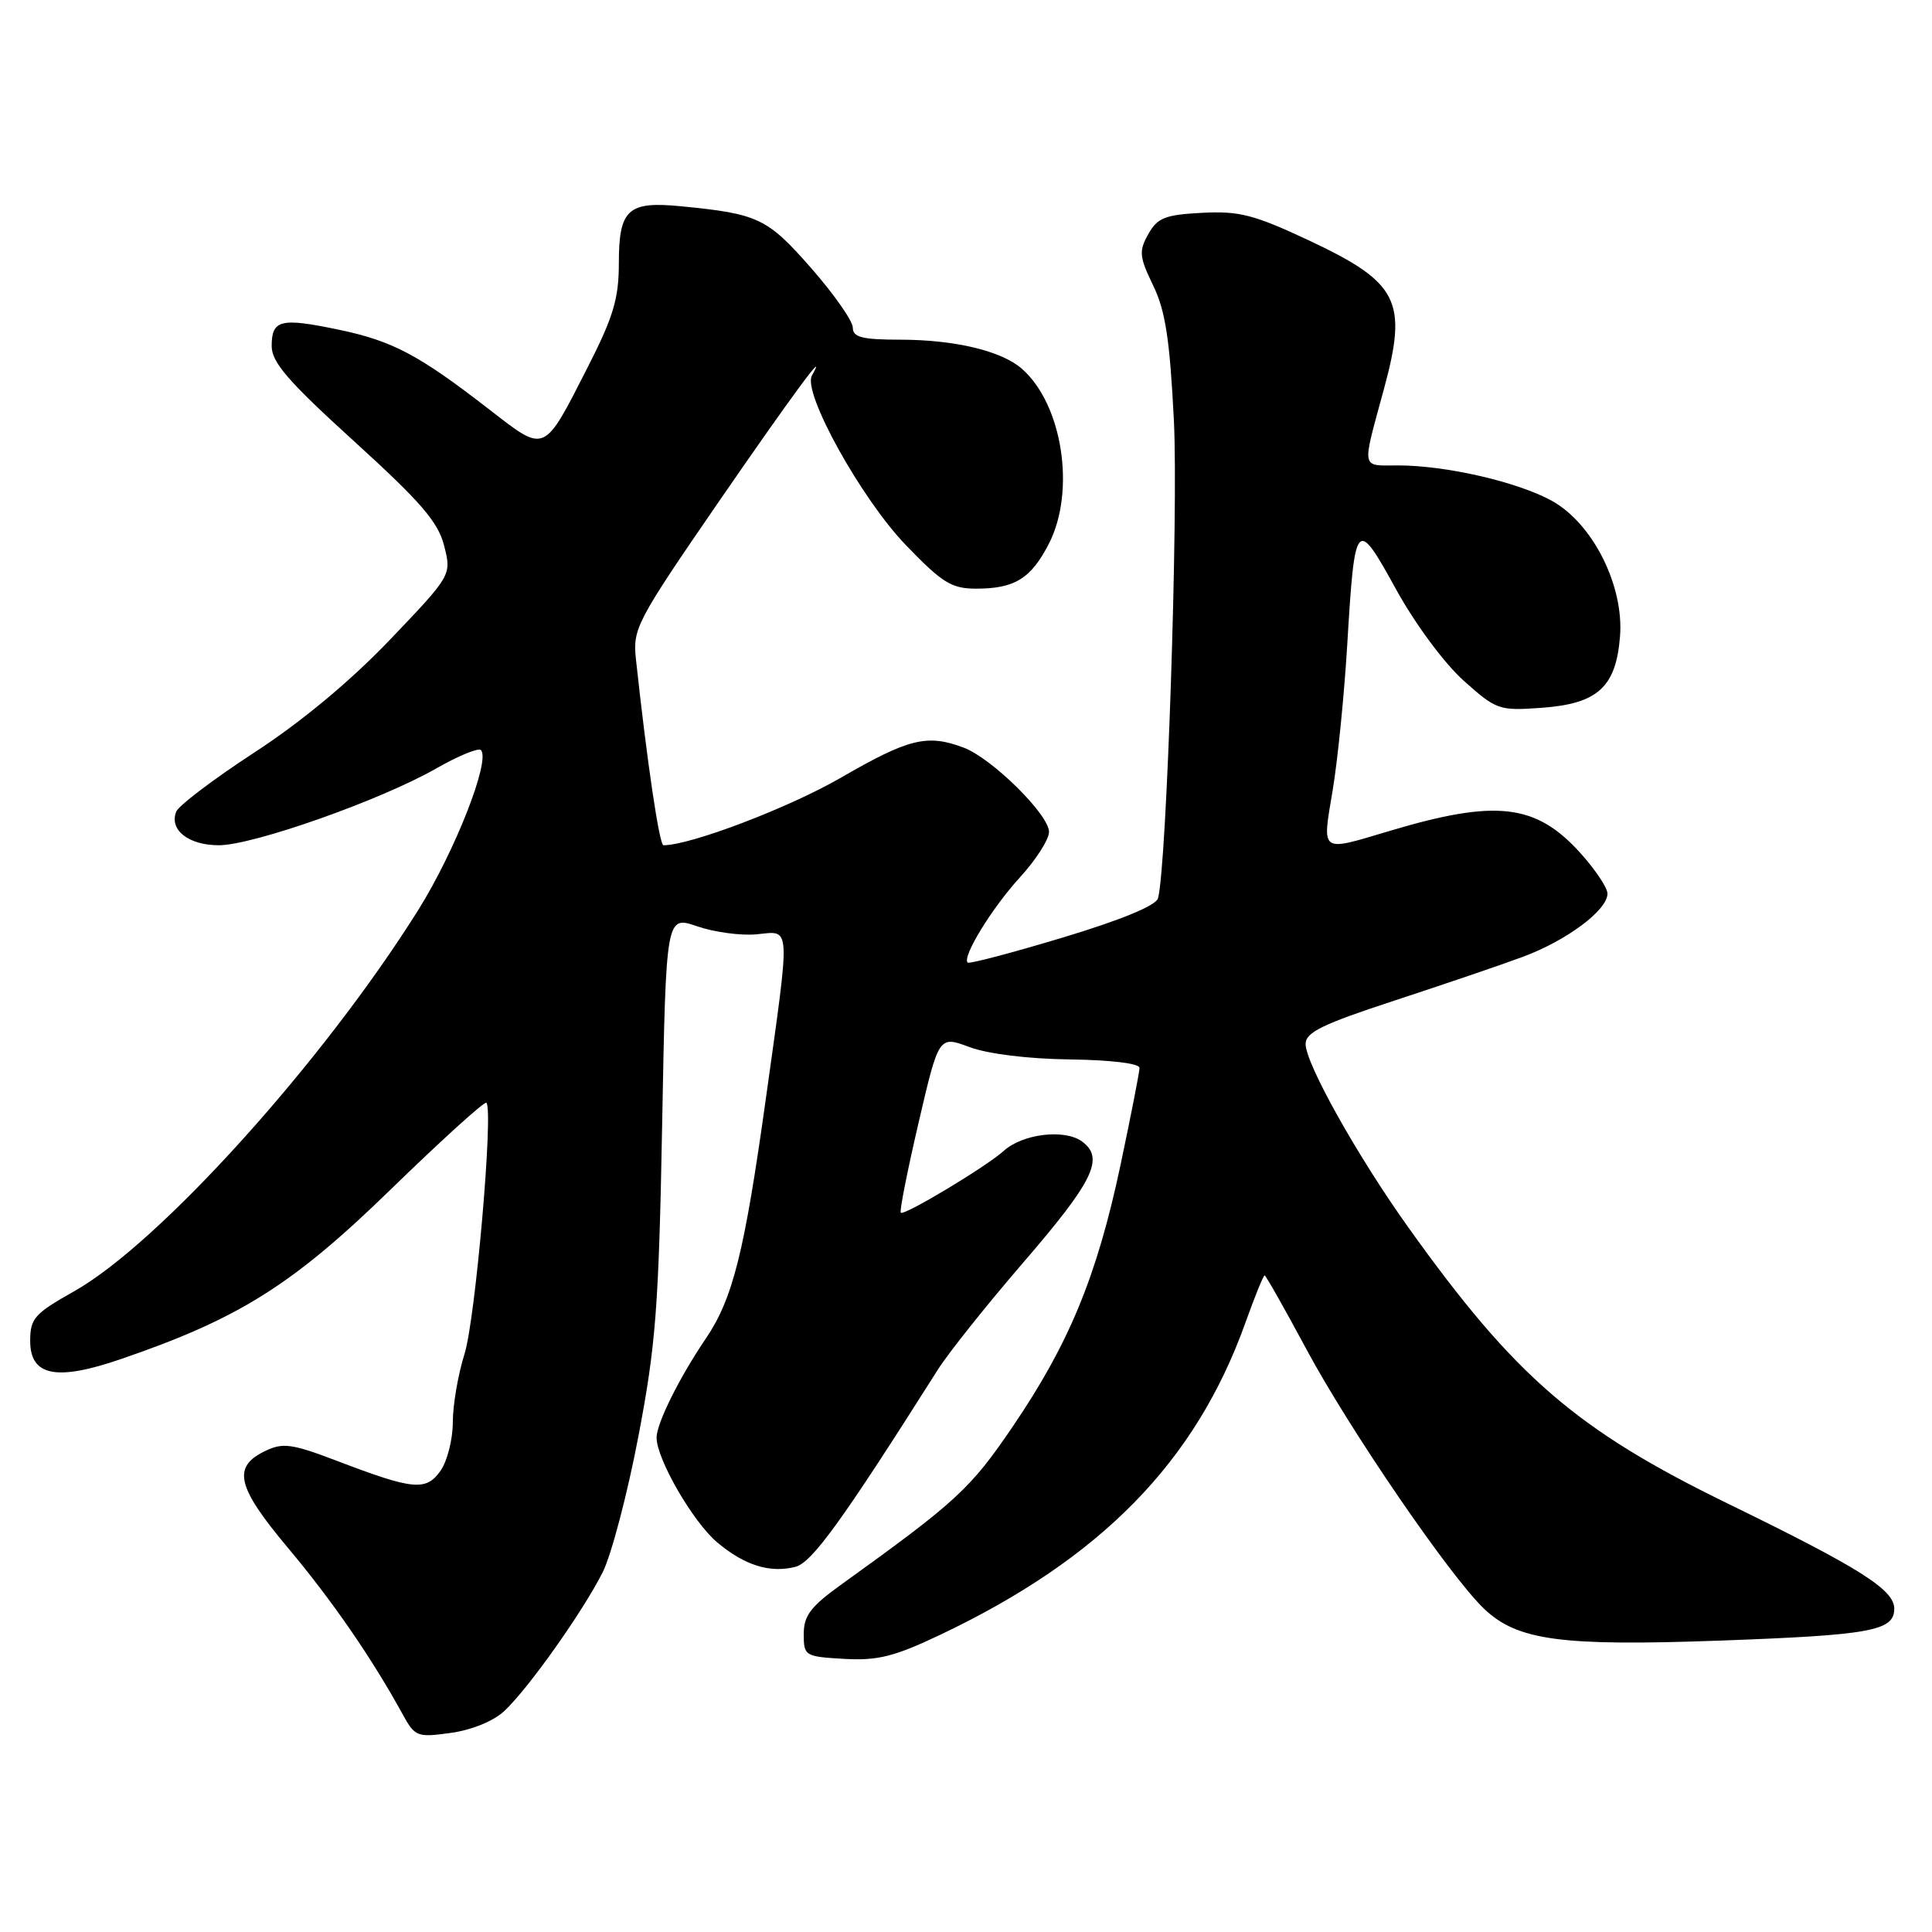 <?xml version="1.0" encoding="UTF-8" standalone="no"?>
<!DOCTYPE svg PUBLIC "-//W3C//DTD SVG 1.1//EN" "http://www.w3.org/Graphics/SVG/1.1/DTD/svg11.dtd" >
<svg xmlns="http://www.w3.org/2000/svg" xmlns:xlink="http://www.w3.org/1999/xlink" version="1.1" viewBox="0 0 256 256">
 <g >
 <path fill="currentColor"
d=" M 66.80 226.74 C 69.97 223.80 77.20 213.60 79.86 208.33 C 81.01 206.04 83.14 197.94 84.59 190.33 C 86.91 178.16 87.29 173.19 87.74 148.91 C 88.25 121.32 88.25 121.32 92.38 122.74 C 94.64 123.52 98.19 124.00 100.25 123.80 C 104.84 123.37 104.77 121.99 101.49 145.50 C 98.64 165.96 97.11 172.08 93.51 177.39 C 90.02 182.53 87.00 188.61 87.00 190.49 C 87.00 193.33 91.83 201.68 95.03 204.37 C 98.64 207.41 102.00 208.47 105.38 207.62 C 107.58 207.07 111.58 201.54 124.26 181.50 C 125.65 179.30 130.67 173.00 135.41 167.50 C 144.90 156.50 146.38 153.50 143.40 151.27 C 141.11 149.56 135.52 150.22 133.01 152.49 C 130.70 154.58 119.80 161.13 119.36 160.69 C 119.17 160.50 120.23 155.15 121.71 148.79 C 124.40 137.23 124.40 137.23 128.45 138.74 C 130.87 139.65 136.24 140.31 141.75 140.38 C 147.17 140.45 151.00 140.91 150.99 141.50 C 150.99 142.05 149.85 147.85 148.47 154.39 C 145.35 169.09 141.67 178.02 134.21 189.00 C 128.57 197.30 126.78 198.95 111.39 210.02 C 107.42 212.88 106.50 214.09 106.50 216.52 C 106.50 219.42 106.65 219.51 111.87 219.81 C 116.31 220.06 118.49 219.51 124.56 216.63 C 145.92 206.49 158.43 193.70 165.03 175.25 C 166.26 171.81 167.40 169.00 167.57 169.00 C 167.73 169.00 170.21 173.39 173.09 178.75 C 178.78 189.37 192.14 208.90 196.67 213.19 C 201.07 217.37 206.82 218.15 227.87 217.39 C 247.89 216.66 251.00 216.10 251.00 213.16 C 251.00 210.64 246.45 207.77 229.00 199.26 C 208.89 189.46 200.78 182.46 186.67 162.72 C 179.90 153.26 173.00 140.94 173.00 138.34 C 173.00 136.79 175.20 135.72 184.75 132.59 C 191.21 130.47 198.87 127.87 201.77 126.79 C 207.58 124.64 213.00 120.60 213.00 118.41 C 213.00 117.64 211.38 115.21 209.39 113.01 C 203.50 106.49 198.23 105.89 184.14 110.10 C 174.84 112.88 175.18 113.12 176.58 104.75 C 177.25 100.76 178.11 92.12 178.51 85.53 C 179.52 68.69 179.70 68.49 184.98 78.08 C 187.52 82.69 191.36 87.87 193.93 90.18 C 198.29 94.08 198.63 94.19 204.26 93.79 C 211.71 93.25 214.13 91.05 214.66 84.33 C 215.20 77.61 211.05 69.36 205.63 66.36 C 201.11 63.86 191.59 61.67 185.27 61.67 C 180.27 61.67 180.42 62.44 183.38 51.54 C 186.56 39.84 185.34 37.44 173.34 31.81 C 166.17 28.45 164.19 27.94 159.28 28.20 C 154.37 28.46 153.37 28.85 152.15 31.03 C 150.89 33.28 150.96 34.02 152.80 37.83 C 154.43 41.19 155.01 45.00 155.55 55.80 C 156.15 67.93 154.59 115.02 153.44 119.03 C 153.17 120.00 148.55 121.90 140.79 124.24 C 134.08 126.26 128.42 127.75 128.22 127.55 C 127.46 126.79 131.42 120.34 135.13 116.27 C 137.26 113.95 139.00 111.23 139.00 110.23 C 139.00 107.94 131.42 100.46 127.68 99.06 C 122.86 97.25 120.43 97.84 111.44 103.04 C 104.49 107.05 91.50 112.00 87.91 112.00 C 87.37 112.00 85.73 100.94 84.26 87.30 C 83.83 83.32 84.36 82.30 95.02 66.80 C 104.89 52.47 109.89 45.67 107.58 49.77 C 106.31 52.01 114.15 66.14 120.05 72.25 C 124.87 77.25 126.09 78.00 129.36 78.00 C 134.46 78.00 136.63 76.65 139.00 72.01 C 142.56 65.02 140.78 53.55 135.39 48.85 C 132.69 46.49 126.48 45.01 119.25 45.01 C 114.20 45.00 113.00 44.69 113.00 43.40 C 113.00 42.53 110.51 38.98 107.47 35.51 C 101.66 28.89 100.48 28.33 90.22 27.33 C 83.19 26.64 82.00 27.74 82.00 34.90 C 82.00 39.54 81.27 41.99 77.94 48.53 C 71.98 60.23 72.34 60.07 64.86 54.28 C 55.50 47.02 52.03 45.18 44.90 43.69 C 37.17 42.07 36.00 42.36 36.00 45.86 C 36.00 48.01 38.19 50.54 46.93 58.48 C 55.78 66.53 58.05 69.16 58.85 72.31 C 59.84 76.21 59.84 76.21 51.67 84.77 C 46.44 90.24 39.97 95.63 33.70 99.71 C 28.31 103.23 23.64 106.76 23.34 107.57 C 22.41 109.98 24.99 112.00 29.00 112.00 C 33.54 112.00 50.47 106.02 57.81 101.82 C 60.73 100.15 63.39 99.06 63.72 99.39 C 65.04 100.71 60.27 112.86 55.37 120.66 C 42.73 140.80 21.08 164.77 9.81 171.11 C 4.57 174.06 4.00 174.70 4.00 177.67 C 4.00 182.33 7.43 183.03 15.98 180.10 C 31.66 174.73 38.75 170.28 51.76 157.62 C 58.51 151.06 64.22 145.88 64.45 146.12 C 65.41 147.08 62.99 174.86 61.55 179.41 C 60.70 182.11 60.00 186.17 60.00 188.44 C 60.00 190.70 59.27 193.60 58.38 194.87 C 56.46 197.60 54.80 197.45 44.67 193.58 C 38.71 191.31 37.49 191.13 35.17 192.25 C 30.74 194.36 31.34 196.97 38.13 205.07 C 44.01 212.08 49.25 219.68 53.28 227.02 C 54.99 230.14 55.23 230.24 59.72 229.62 C 62.47 229.25 65.38 228.06 66.80 226.74 Z "/>
</g>
</svg>